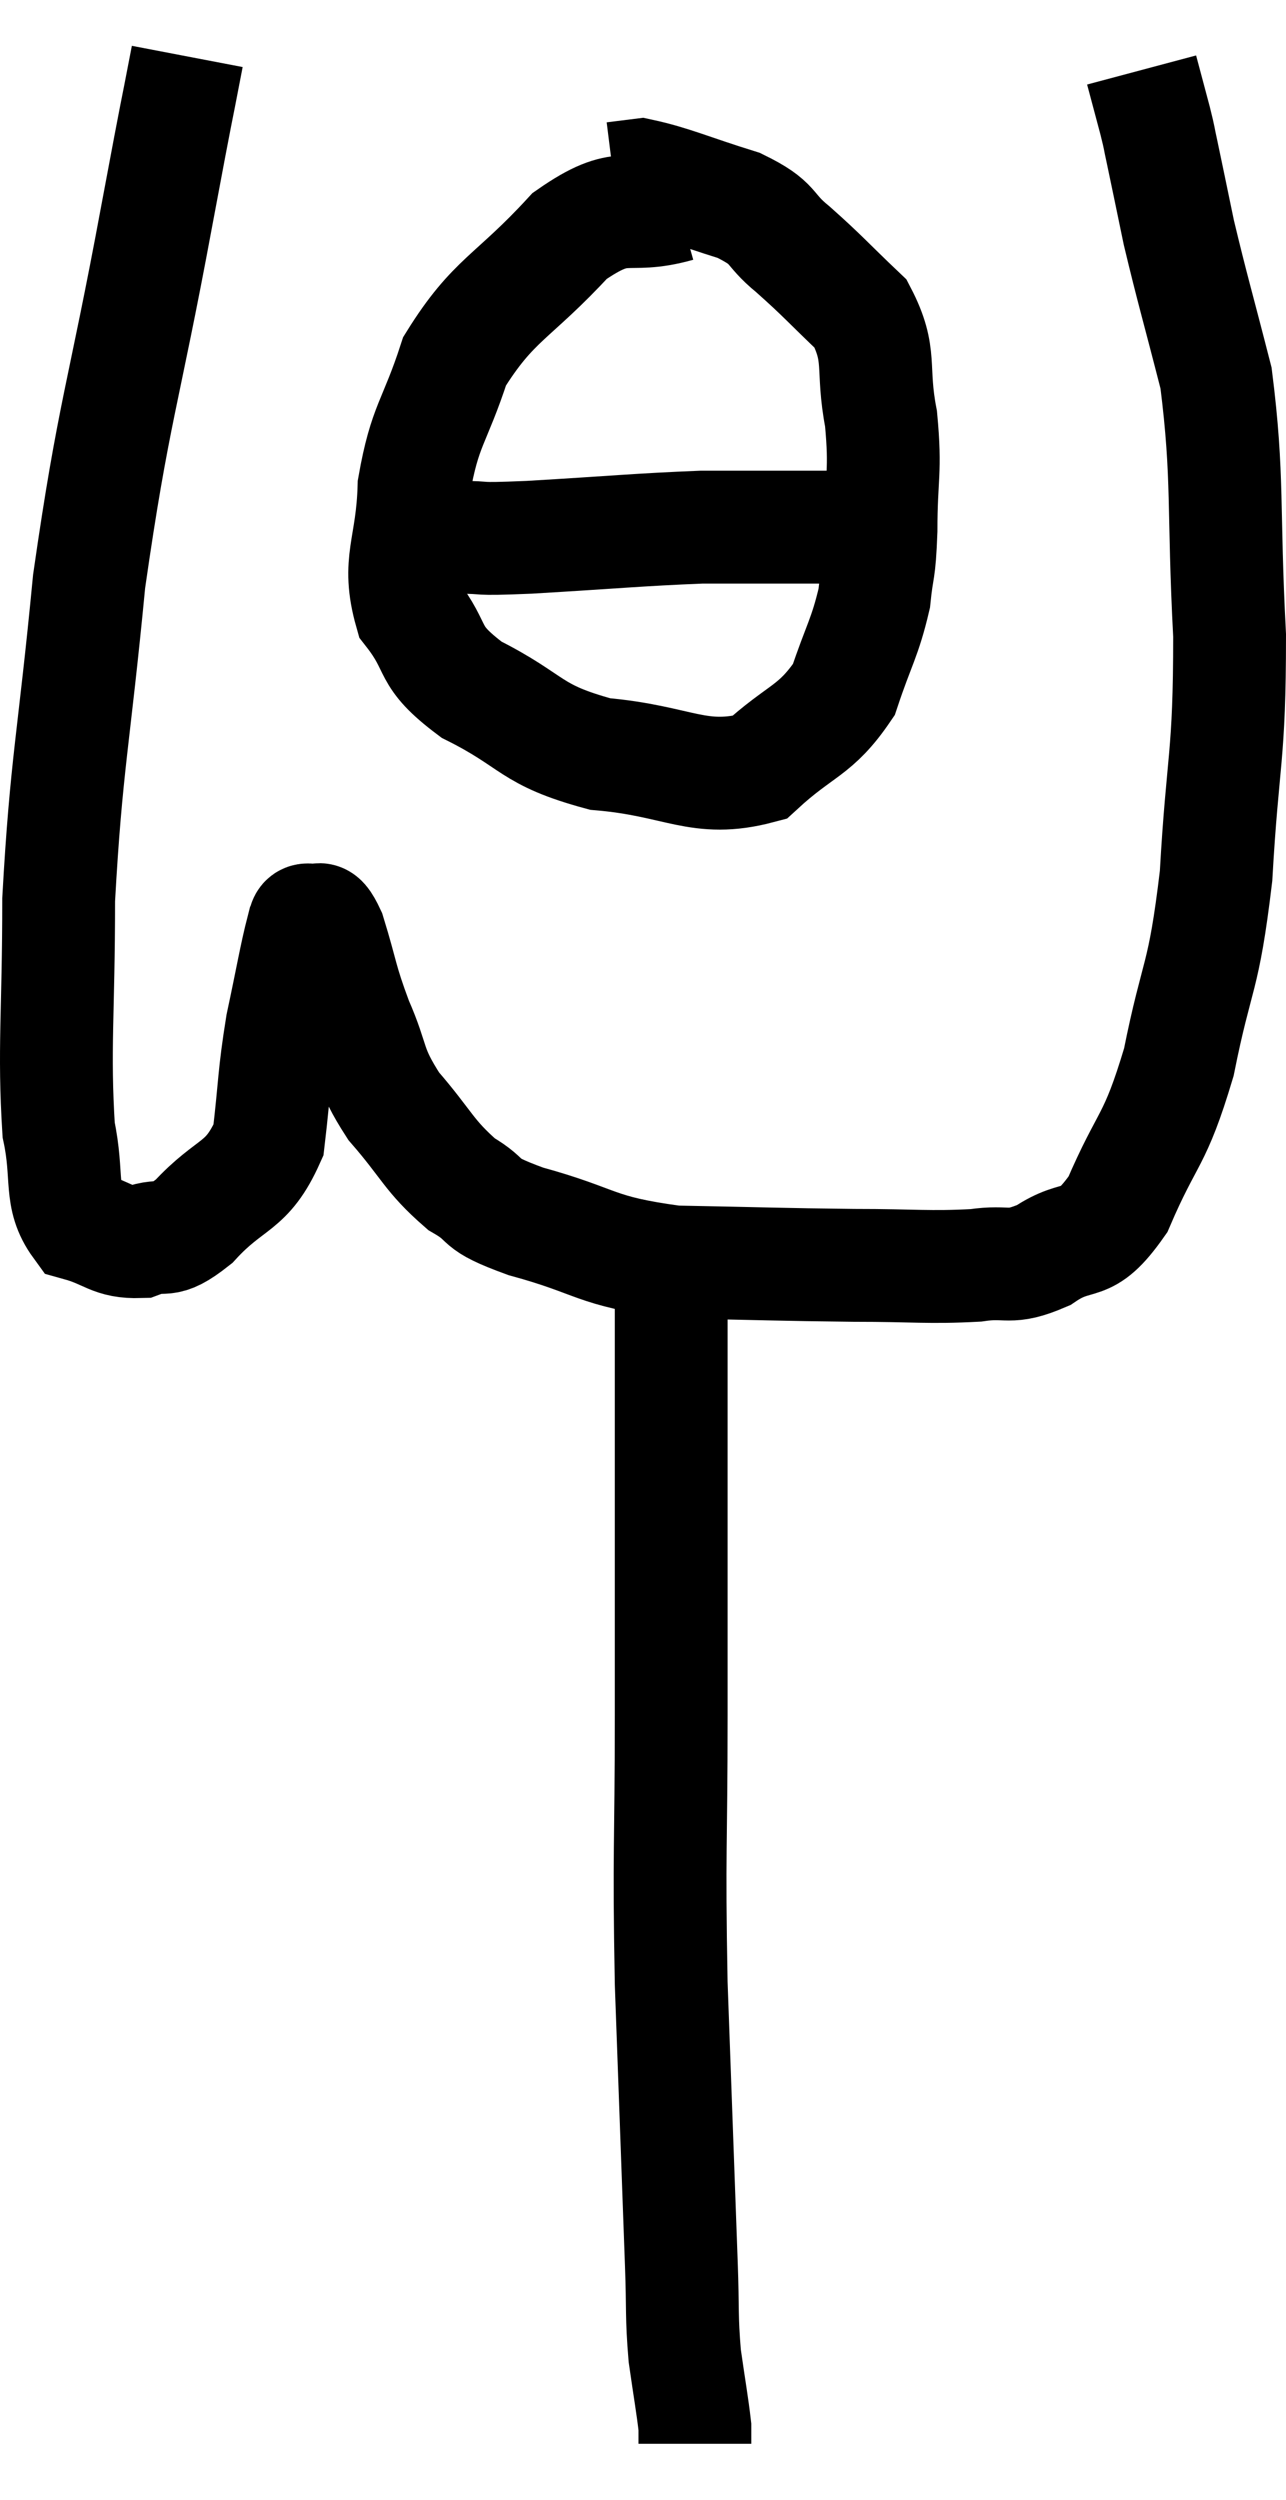 <svg xmlns="http://www.w3.org/2000/svg" viewBox="9.22 1.46 22.8 44.3" width="22.8" height="44.3"><path d="M 12.54 2.46 C 12.27 3.87, 12.435 2.955, 12 5.28 C 11.4 8.52, 11.235 8.73, 10.8 11.76 C 10.53 14.58, 10.395 14.97, 10.26 17.4 C 10.26 19.44, 10.17 20.04, 10.26 21.48 C 10.44 22.32, 10.26 22.665, 10.62 23.16 C 11.16 23.31, 11.19 23.475, 11.7 23.46 C 12.18 23.28, 12.09 23.55, 12.66 23.1 C 13.32 22.38, 13.59 22.53, 13.98 21.66 C 14.1 20.64, 14.07 20.55, 14.22 19.62 C 14.4 18.78, 14.46 18.405, 14.58 17.94 C 14.64 17.85, 14.58 17.745, 14.7 17.76 C 14.88 17.88, 14.85 17.55, 15.06 18 C 15.3 18.78, 15.255 18.795, 15.54 19.56 C 15.87 20.31, 15.735 20.34, 16.2 21.06 C 16.8 21.75, 16.815 21.93, 17.4 22.44 C 17.97 22.77, 17.595 22.755, 18.54 23.1 C 19.86 23.46, 19.725 23.625, 21.18 23.82 C 22.77 23.85, 23.025 23.865, 24.36 23.88 C 25.44 23.88, 25.68 23.925, 26.52 23.88 C 27.12 23.79, 27.09 23.97, 27.72 23.7 C 28.38 23.25, 28.44 23.655, 29.04 22.8 C 29.58 21.54, 29.685 21.735, 30.12 20.28 C 30.45 18.63, 30.555 18.87, 30.78 16.98 C 30.9 14.85, 31.02 14.925, 31.02 12.72 C 30.9 10.44, 31.005 9.945, 30.78 8.16 C 30.45 6.87, 30.36 6.585, 30.12 5.58 C 29.97 4.86, 29.925 4.635, 29.82 4.14 C 29.76 3.87, 29.79 3.96, 29.7 3.6 L 29.46 2.7" fill="none" stroke="black" stroke-width="2"></path><path d="M 21.24 5.1 C 20.28 5.37, 20.31 4.95, 19.32 5.64 C 18.3 6.75, 17.97 6.75, 17.28 7.86 C 16.92 8.97, 16.755 8.97, 16.56 10.08 C 16.53 11.19, 16.245 11.4, 16.5 12.3 C 17.04 12.99, 16.74 13.05, 17.58 13.68 C 18.72 14.25, 18.585 14.475, 19.86 14.82 C 21.27 14.94, 21.6 15.345, 22.68 15.06 C 23.43 14.37, 23.67 14.43, 24.18 13.68 C 24.45 12.87, 24.555 12.765, 24.72 12.06 C 24.78 11.46, 24.81 11.655, 24.84 10.86 C 24.84 9.87, 24.93 9.84, 24.84 8.88 C 24.66 7.95, 24.87 7.77, 24.48 7.02 C 23.88 6.45, 23.82 6.36, 23.28 5.88 C 22.8 5.49, 22.995 5.43, 22.32 5.1 C 21.45 4.83, 21.135 4.68, 20.58 4.56 L 20.1 4.62" fill="none" stroke="black" stroke-width="2"></path><path d="M 17.34 10.98 C 17.97 10.98, 17.52 11.025, 18.6 10.98 C 20.13 10.89, 20.535 10.845, 21.66 10.8 C 22.38 10.8, 22.38 10.8, 23.1 10.8 C 23.82 10.8, 24.015 10.8, 24.54 10.8 L 25.2 10.8" fill="none" stroke="black" stroke-width="2"></path><path d="M 21.12 24.12 C 21.12 25.77, 21.12 25.485, 21.12 27.42 C 21.12 29.64, 21.12 29.565, 21.12 31.86 C 21.12 34.23, 21.075 34.17, 21.12 36.6 C 21.21 39.09, 21.24 39.93, 21.3 41.58 C 21.33 42.39, 21.3 42.48, 21.36 43.2 C 21.45 43.83, 21.495 44.07, 21.54 44.46 C 21.54 44.61, 21.54 44.685, 21.54 44.76 C 21.54 44.76, 21.54 44.76, 21.54 44.76 C 21.54 44.76, 21.54 44.76, 21.54 44.76 L 21.54 44.76" fill="none" stroke="black" stroke-width="2"></path></svg>